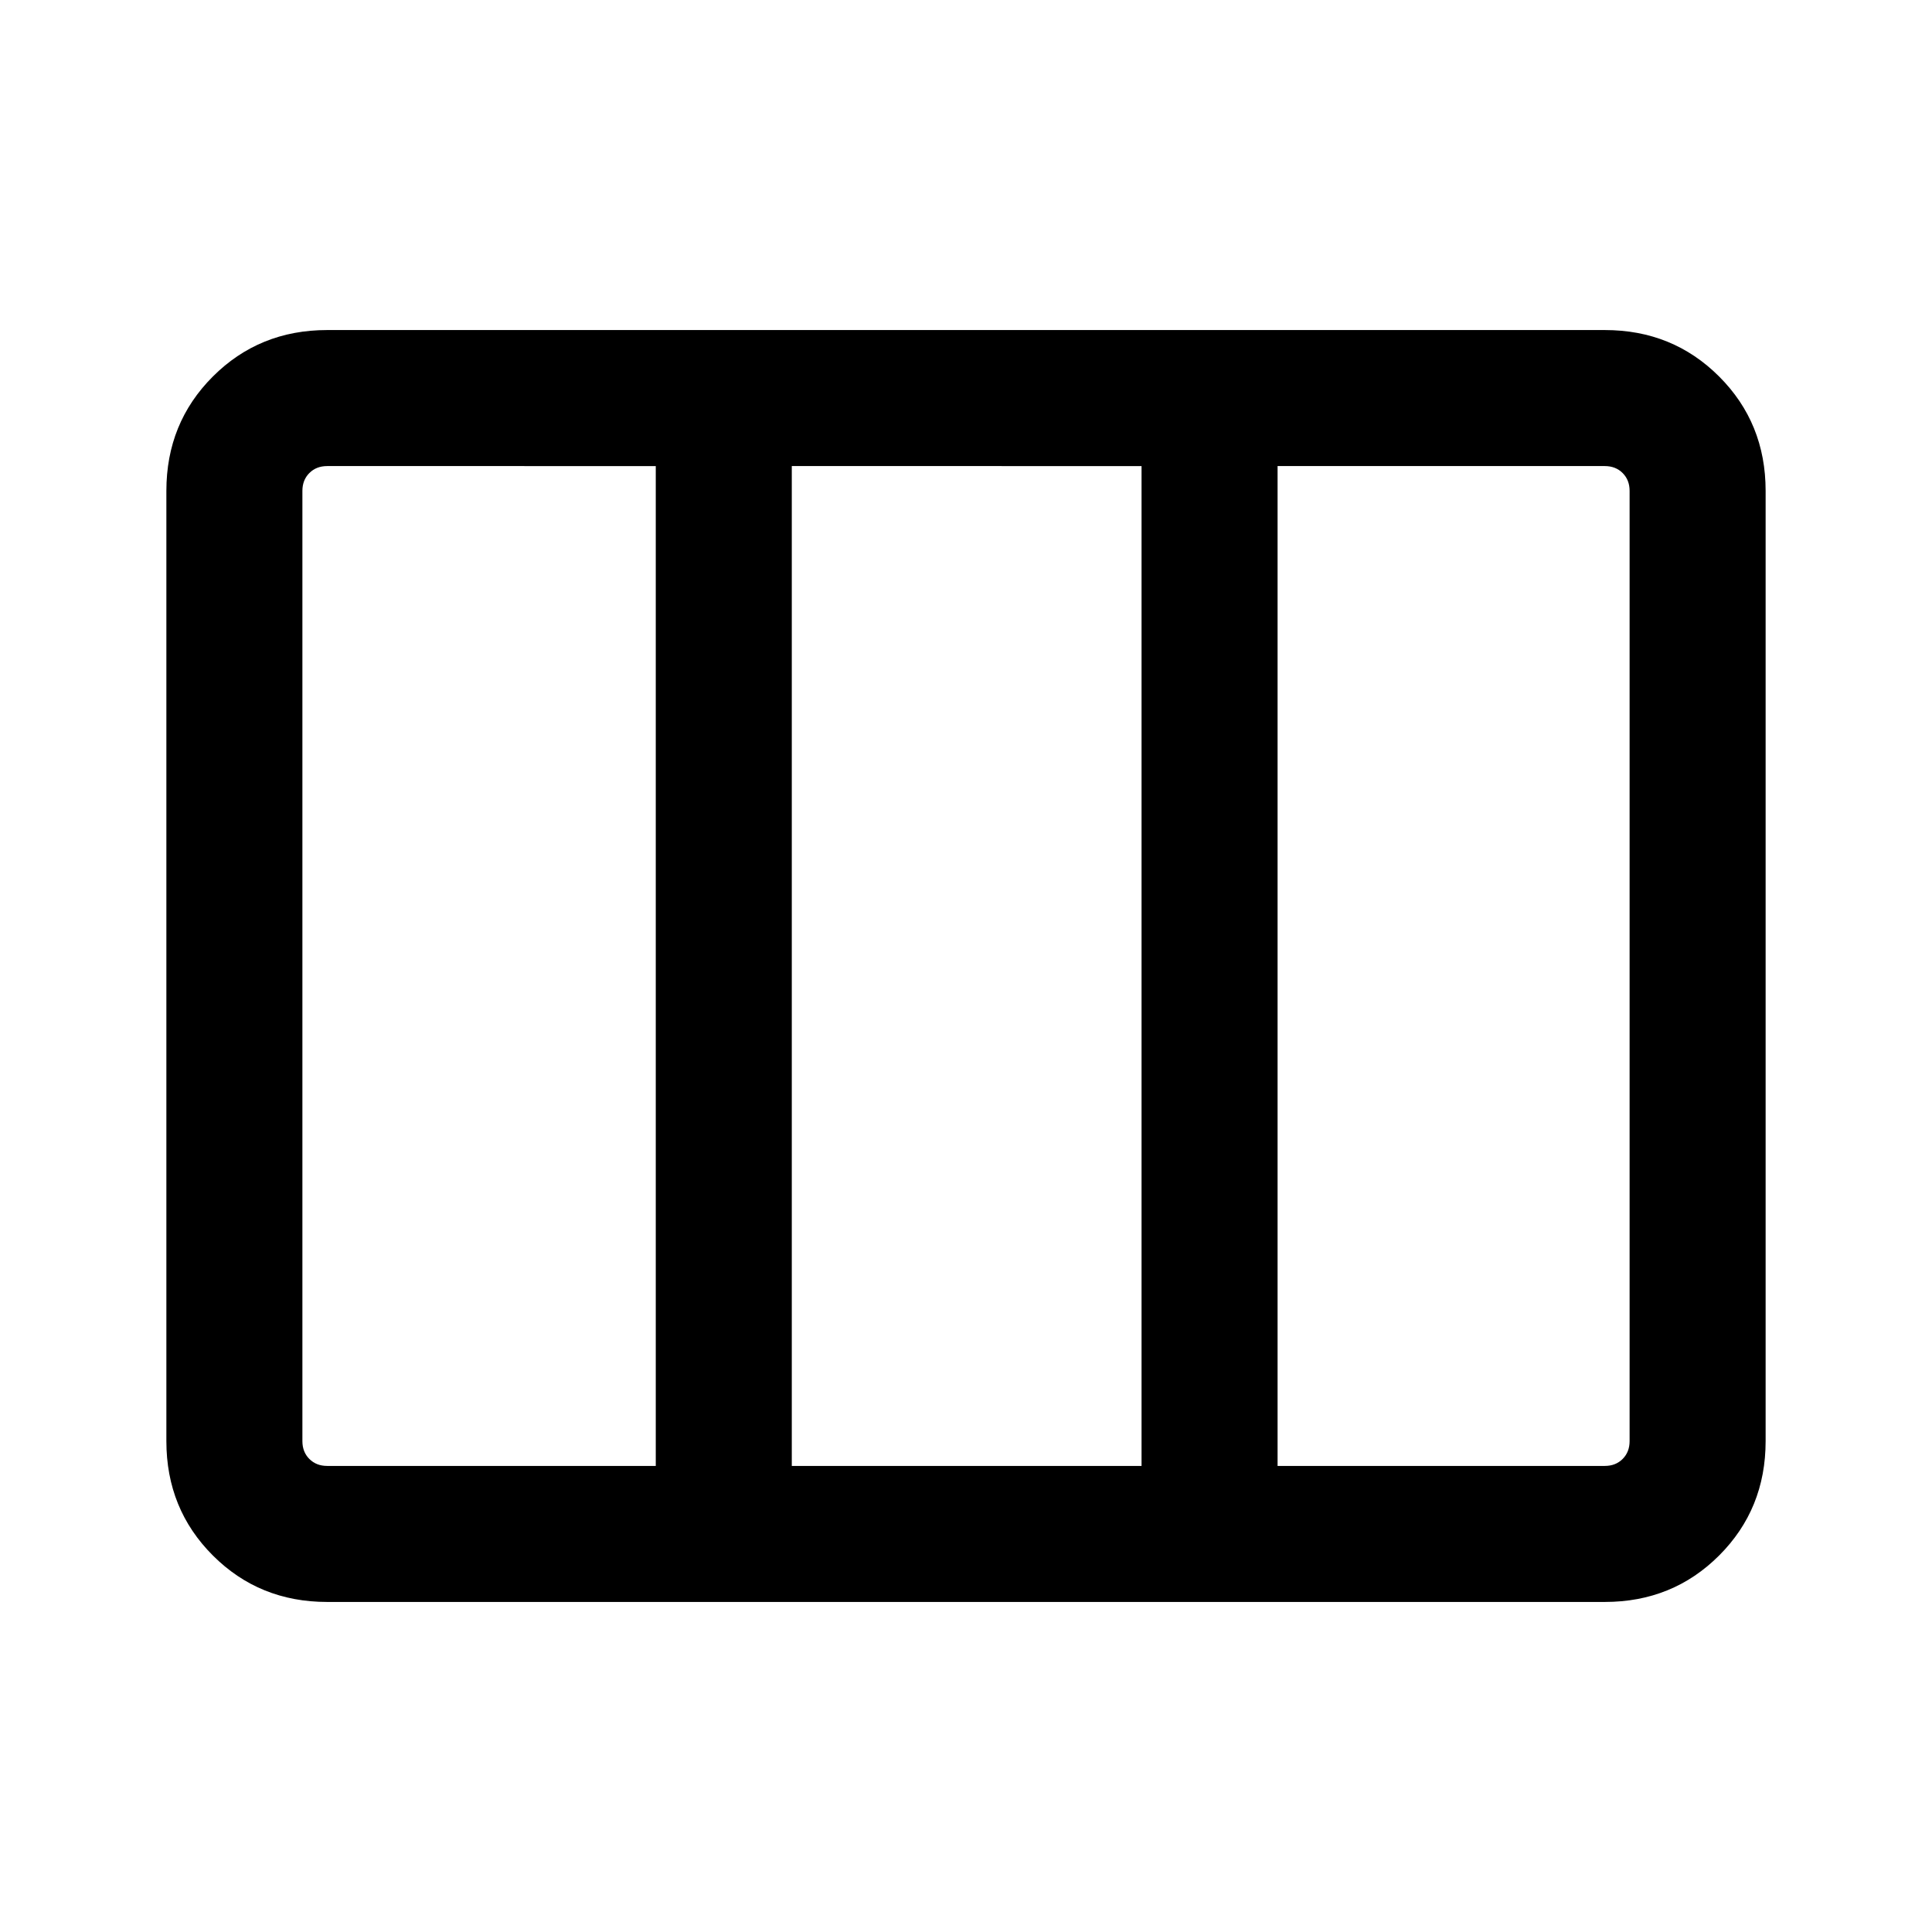 <svg xmlns="http://www.w3.org/2000/svg" height="40" viewBox="0 -960 960 960" width="40"><path d="M162.56-164q-33.7 0-56.8-23.1-23.09-23.09-23.09-56.8v-472.2q0-33.71 23.09-56.8 23.1-23.1 56.8-23.1h634.88q33.7 0 56.8 23.1 23.09 23.09 23.09 56.8v472.2q0 33.71-23.09 56.8-23.1 23.1-56.8 23.1H162.56Zm0-67.59h163.29v-496.82H162.56q-5.38 0-8.84 3.46t-3.46 8.85v472.2q0 5.39 3.46 8.85t8.84 3.46Zm230.88 0h173.79v-496.82H393.44v496.82Zm241.38 0h162.62q5.38 0 8.84-3.46t3.46-8.85v-472.2q0-5.39-3.46-8.85t-8.84-3.46H634.82v496.82Zm-241.38 0v-496.82 496.82Z"/></svg>